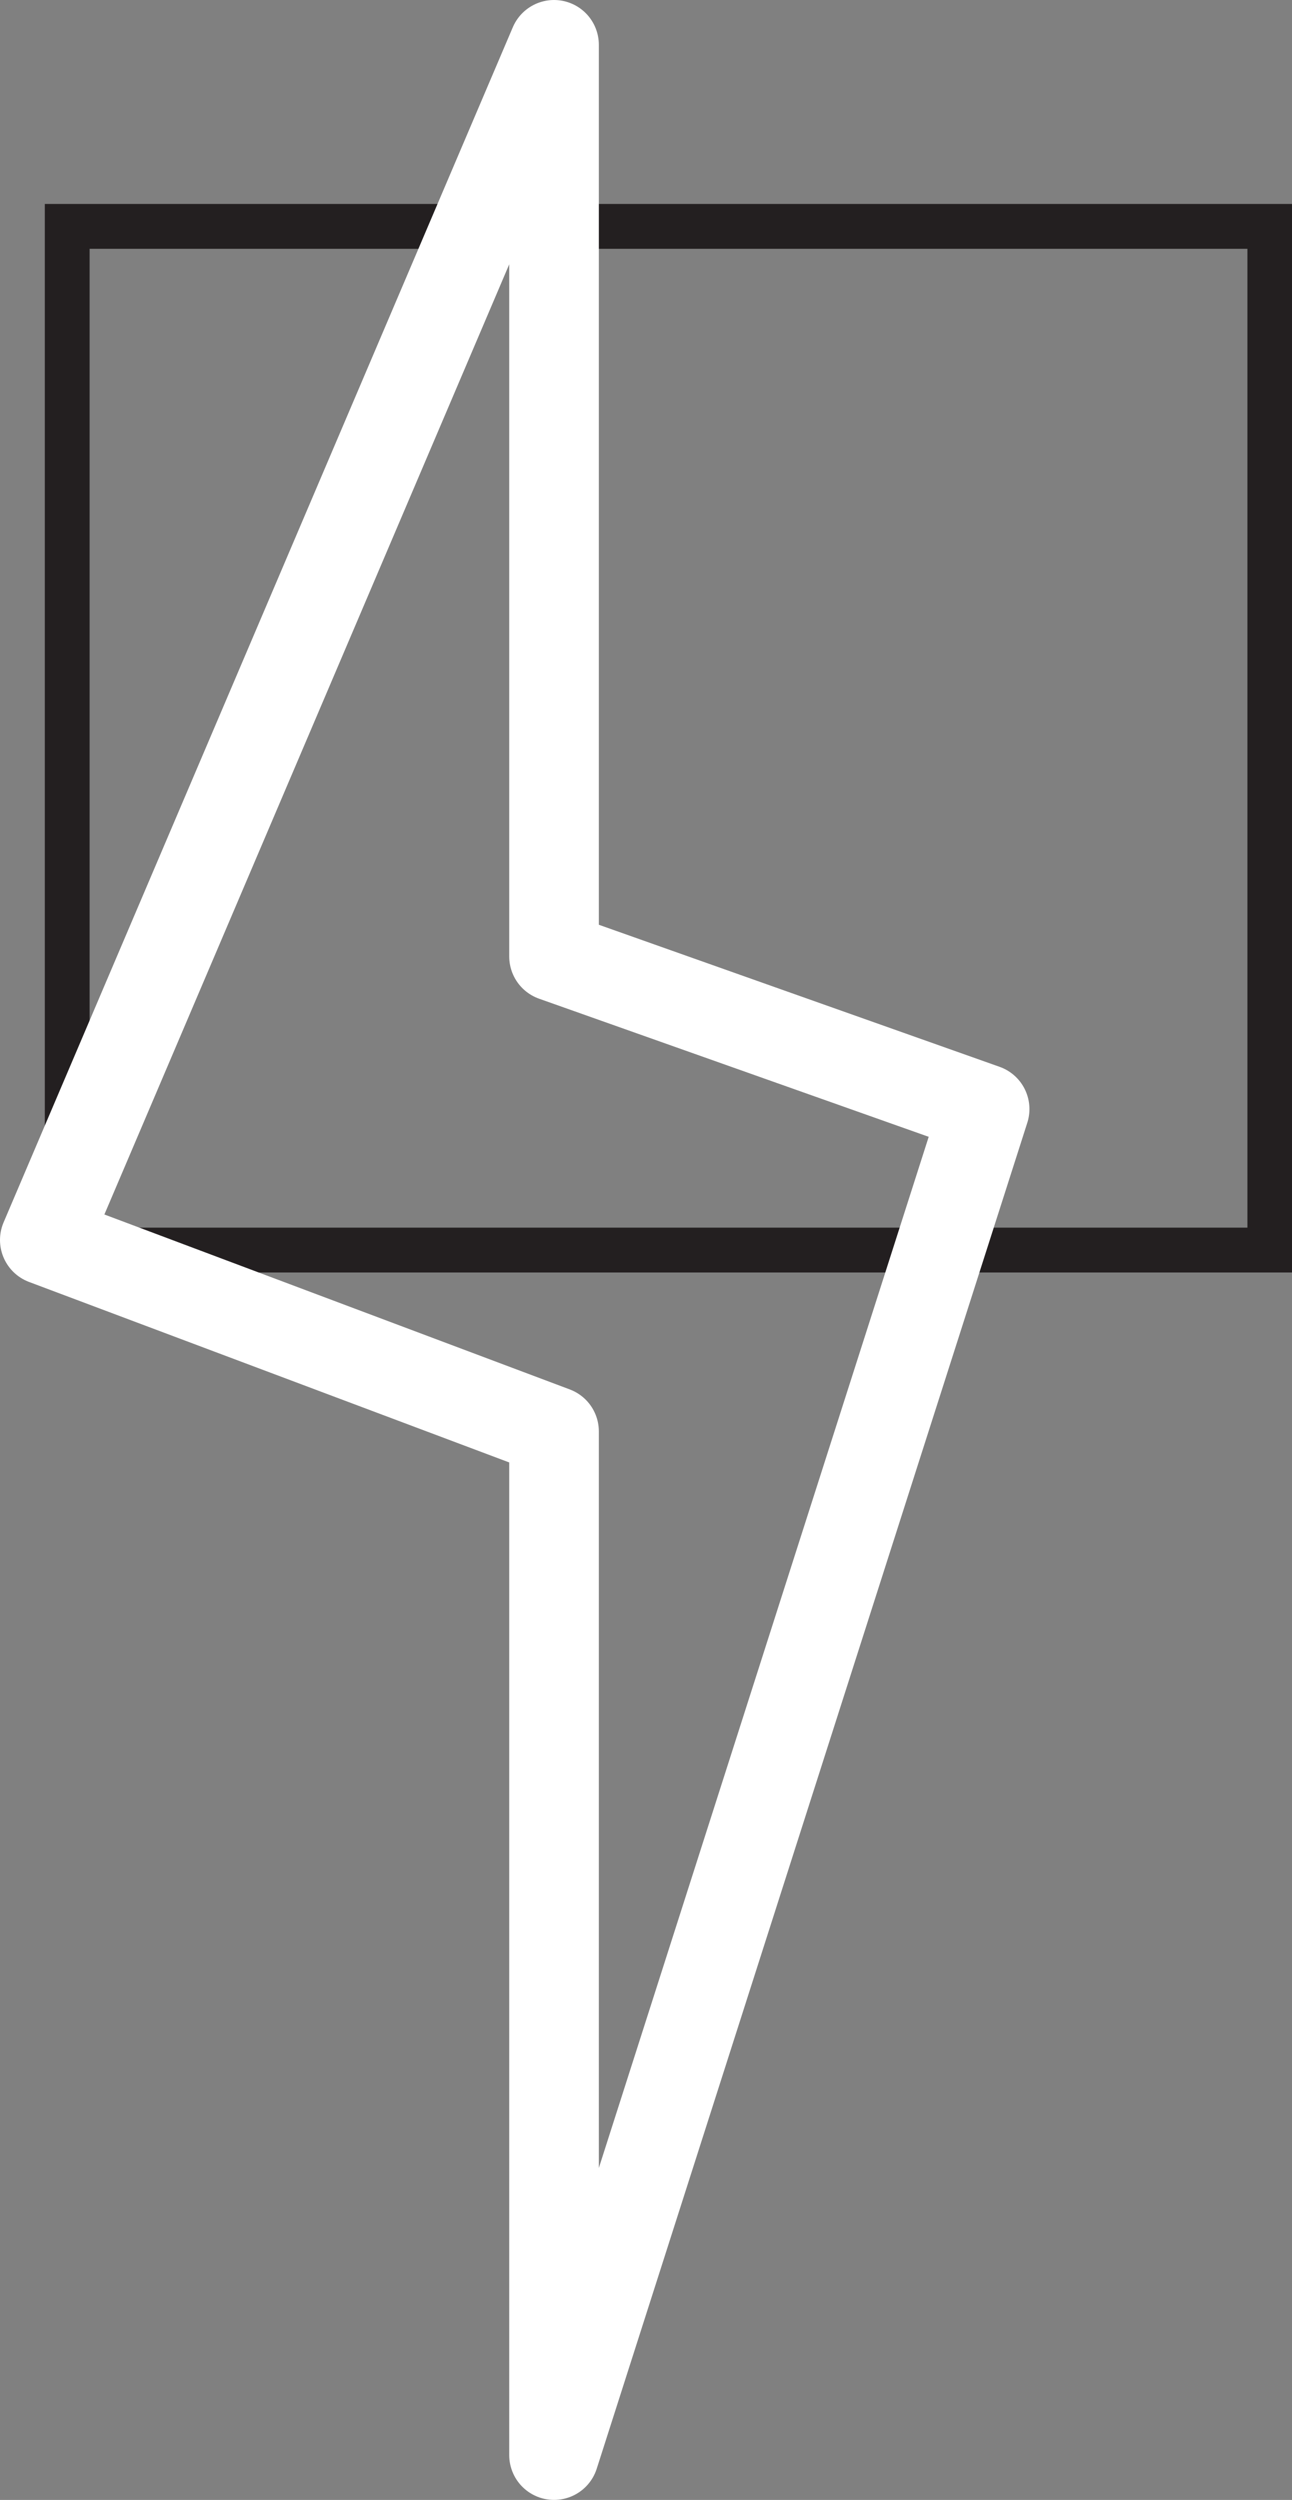 <svg xmlns="http://www.w3.org/2000/svg" viewBox="0 0 57.67 111.53"><rect x="0" y="0" width="57.67" height="111.53" fill="#808080" stroke="none"/><defs><style>.cls-1,.cls-2{fill:none;stroke-linecap:round;}.cls-1{stroke:#231f20;stroke-miterlimit:10;stroke-width:2px;}.cls-2{stroke:#fff;stroke-linejoin:round;stroke-width:4px;}</style></defs><title>flash_off</title><g id="Layer_2" data-name="Layer 2"><g id="Layer_1-2" data-name="Layer 1"><rect class="cls-1" x="3" y="10.1" width="53.68" height="45.67"/><polygon class="cls-2" points="24.73 2 2 55.32 24.73 63.86 24.73 109.53 43.95 49.48 24.73 42.67 24.73 2"/></g></g></svg>